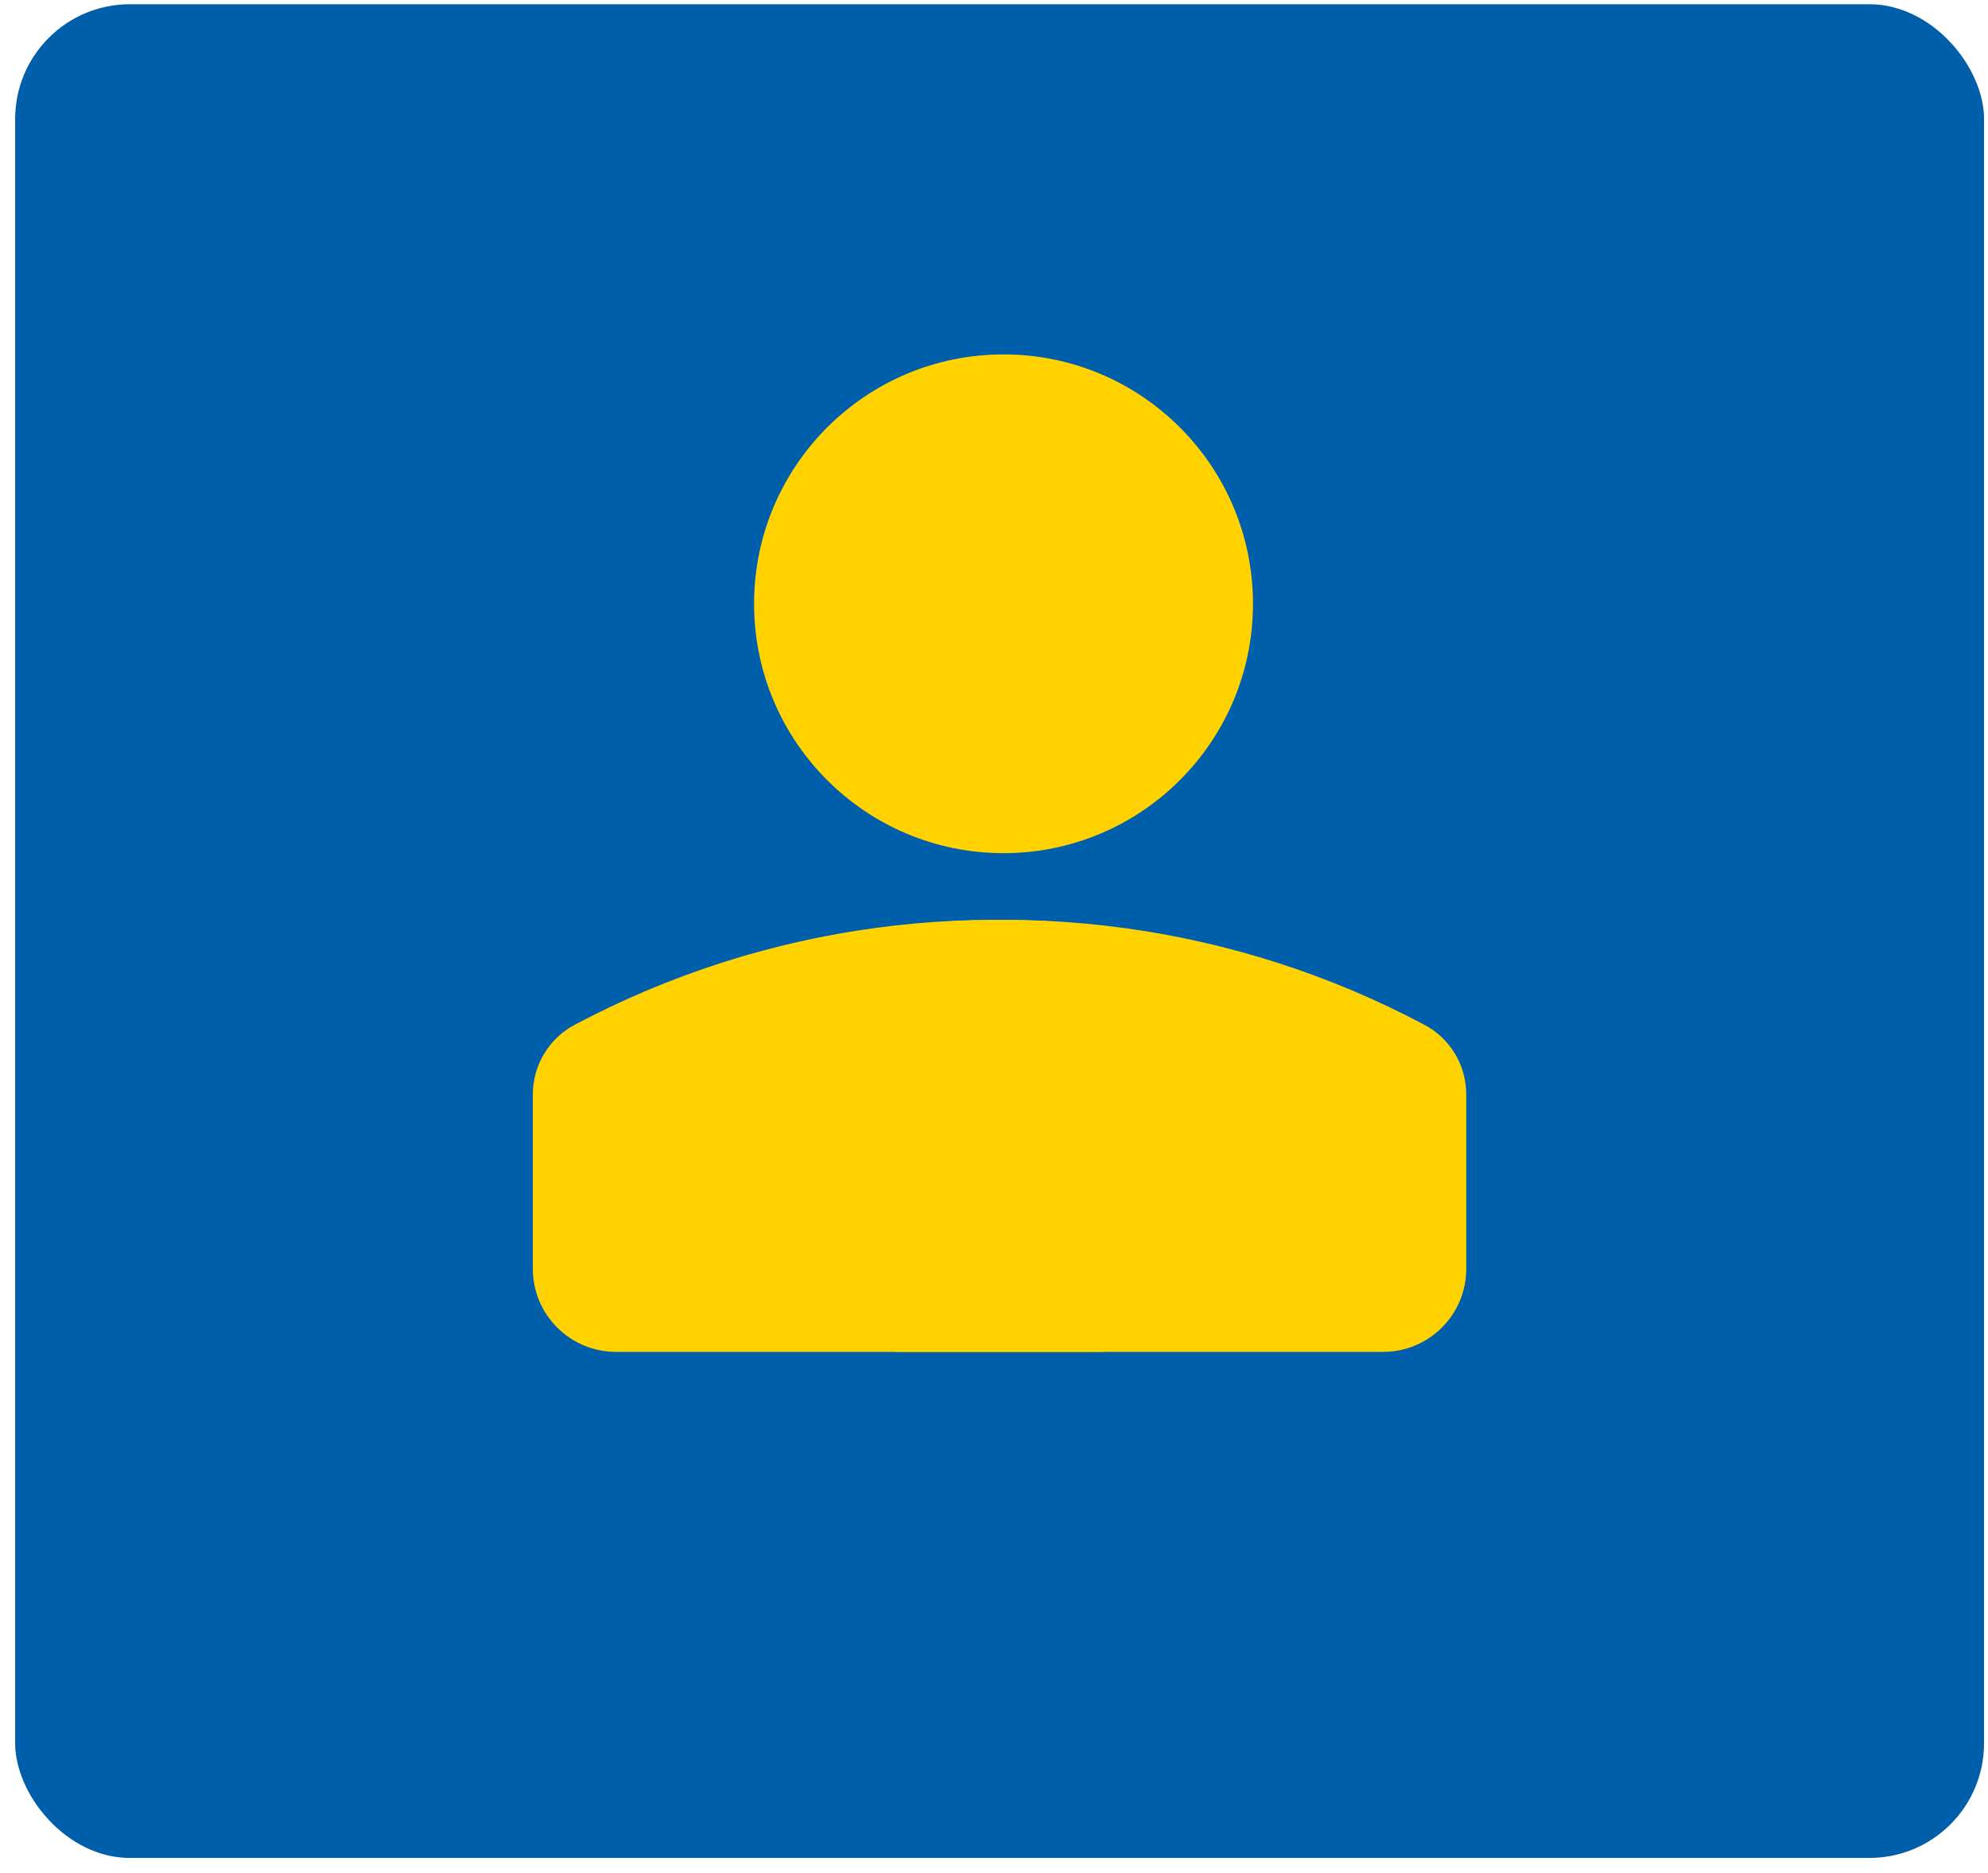 <svg width="104" height="98" viewBox="0 0 104 98" fill="none" xmlns="http://www.w3.org/2000/svg">
<rect x="0.793" y="0.222" width="103" height="97" rx="6" fill="#005FAB"/>
<path d="M62.105 49.207C51.369 46.87 40.003 48.344 30.062 53.626C28.716 54.342 27.875 55.741 27.875 57.265V66.392C27.875 68.794 29.822 70.741 32.225 70.741H57.702V55.741L57.705 55.333C57.774 53.328 58.803 51.809 59.809 50.836C60.498 50.169 61.293 49.635 62.105 49.207Z" fill="#FFD200"/>
<path d="M42.477 49.207C53.212 46.87 64.578 48.344 74.519 53.626C75.865 54.342 76.706 55.741 76.706 57.265V66.392C76.706 68.794 74.759 70.741 72.356 70.741H46.88V55.741L46.876 55.333C46.807 53.328 45.778 51.809 44.773 50.836C44.083 50.169 43.288 49.635 42.477 49.207Z" fill="#FFD200"/>
<path fill-rule="evenodd" clip-rule="evenodd" d="M52.498 18.545C45.292 18.545 39.449 24.387 39.449 31.594C39.449 38.801 45.292 44.644 52.498 44.644C59.705 44.644 65.548 38.801 65.548 31.594C65.548 24.387 59.705 18.545 52.498 18.545Z" fill="#FFD200"/>
</svg>

